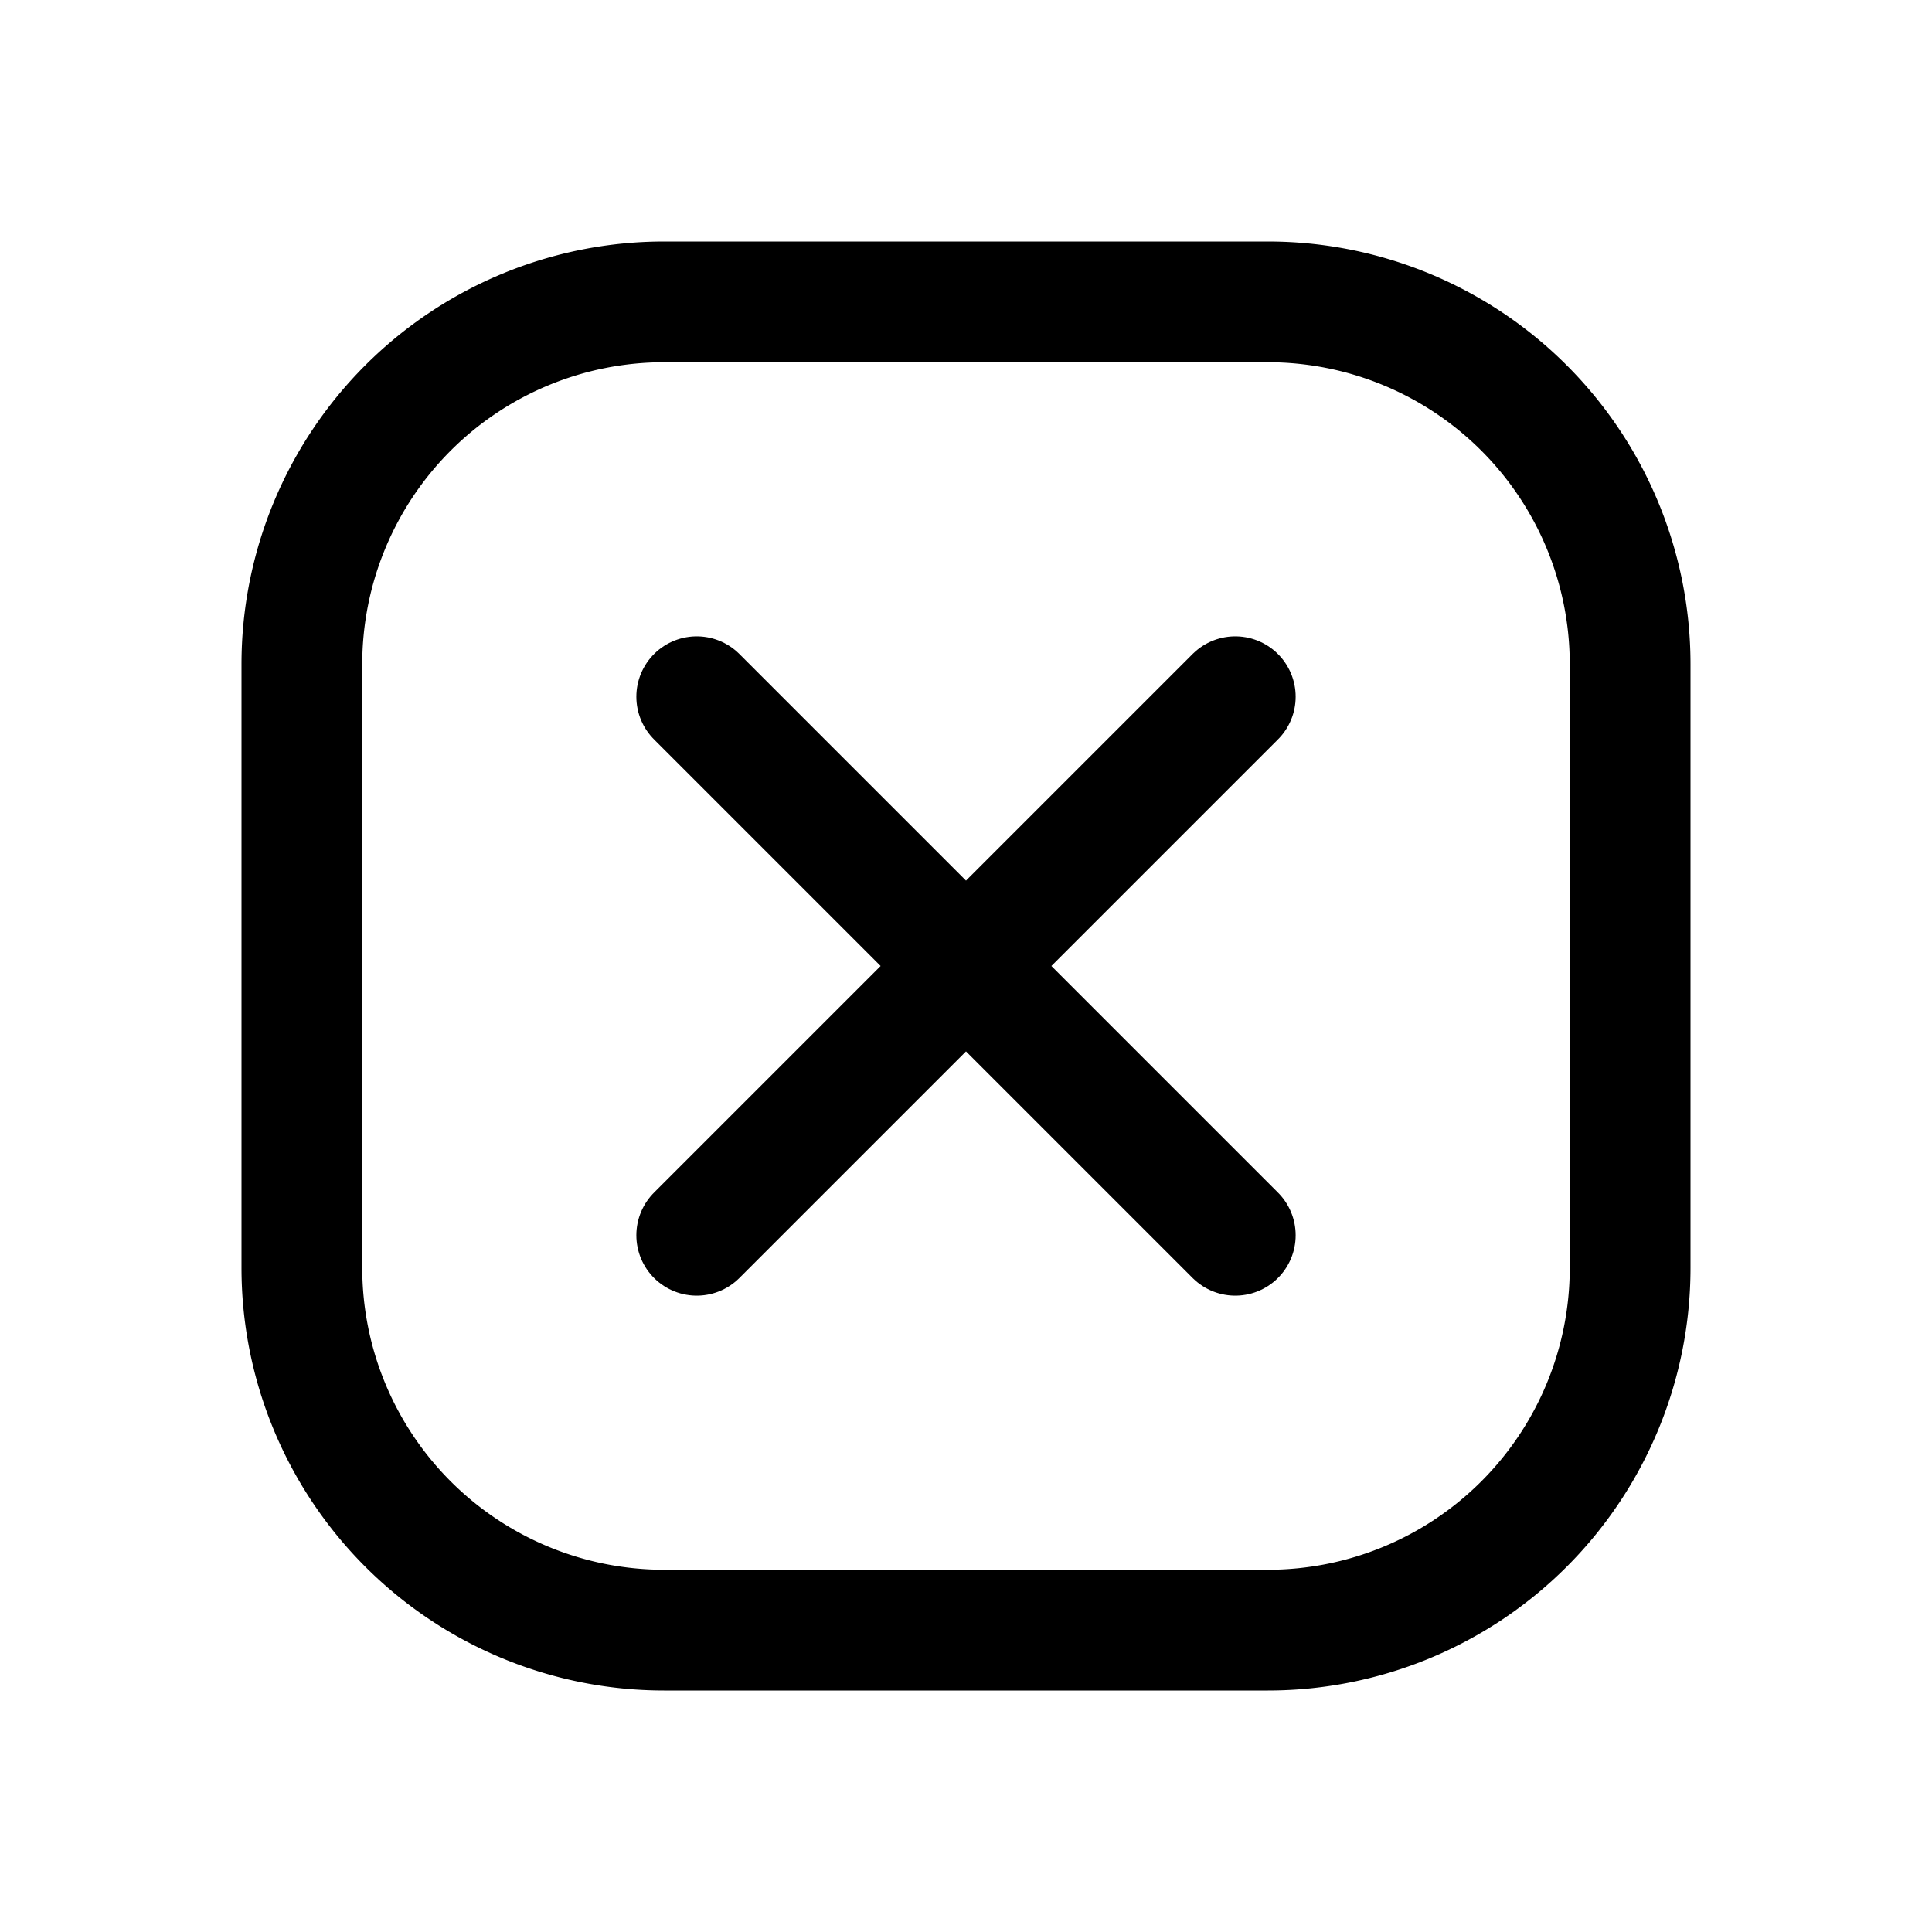 <svg xmlns="http://www.w3.org/2000/svg" width="3em" height="3em" viewBox="0 0 24 24"><g fill="none" stroke="currentColor" stroke-width="1.5"><path d="M8.25 3.75a4.5 4.5 0 0 0-4.5 4.5v7.5a4.5 4.5 0 0 0 4.5 4.5h7.5a4.5 4.5 0 0 0 4.5-4.5v-7.5a4.5 4.5 0 0 0-4.5-4.5z"/><path stroke-linecap="round" d="m8.655 8.655l6.69 6.69m0-6.69l-6.69 6.69"/></g></svg>
